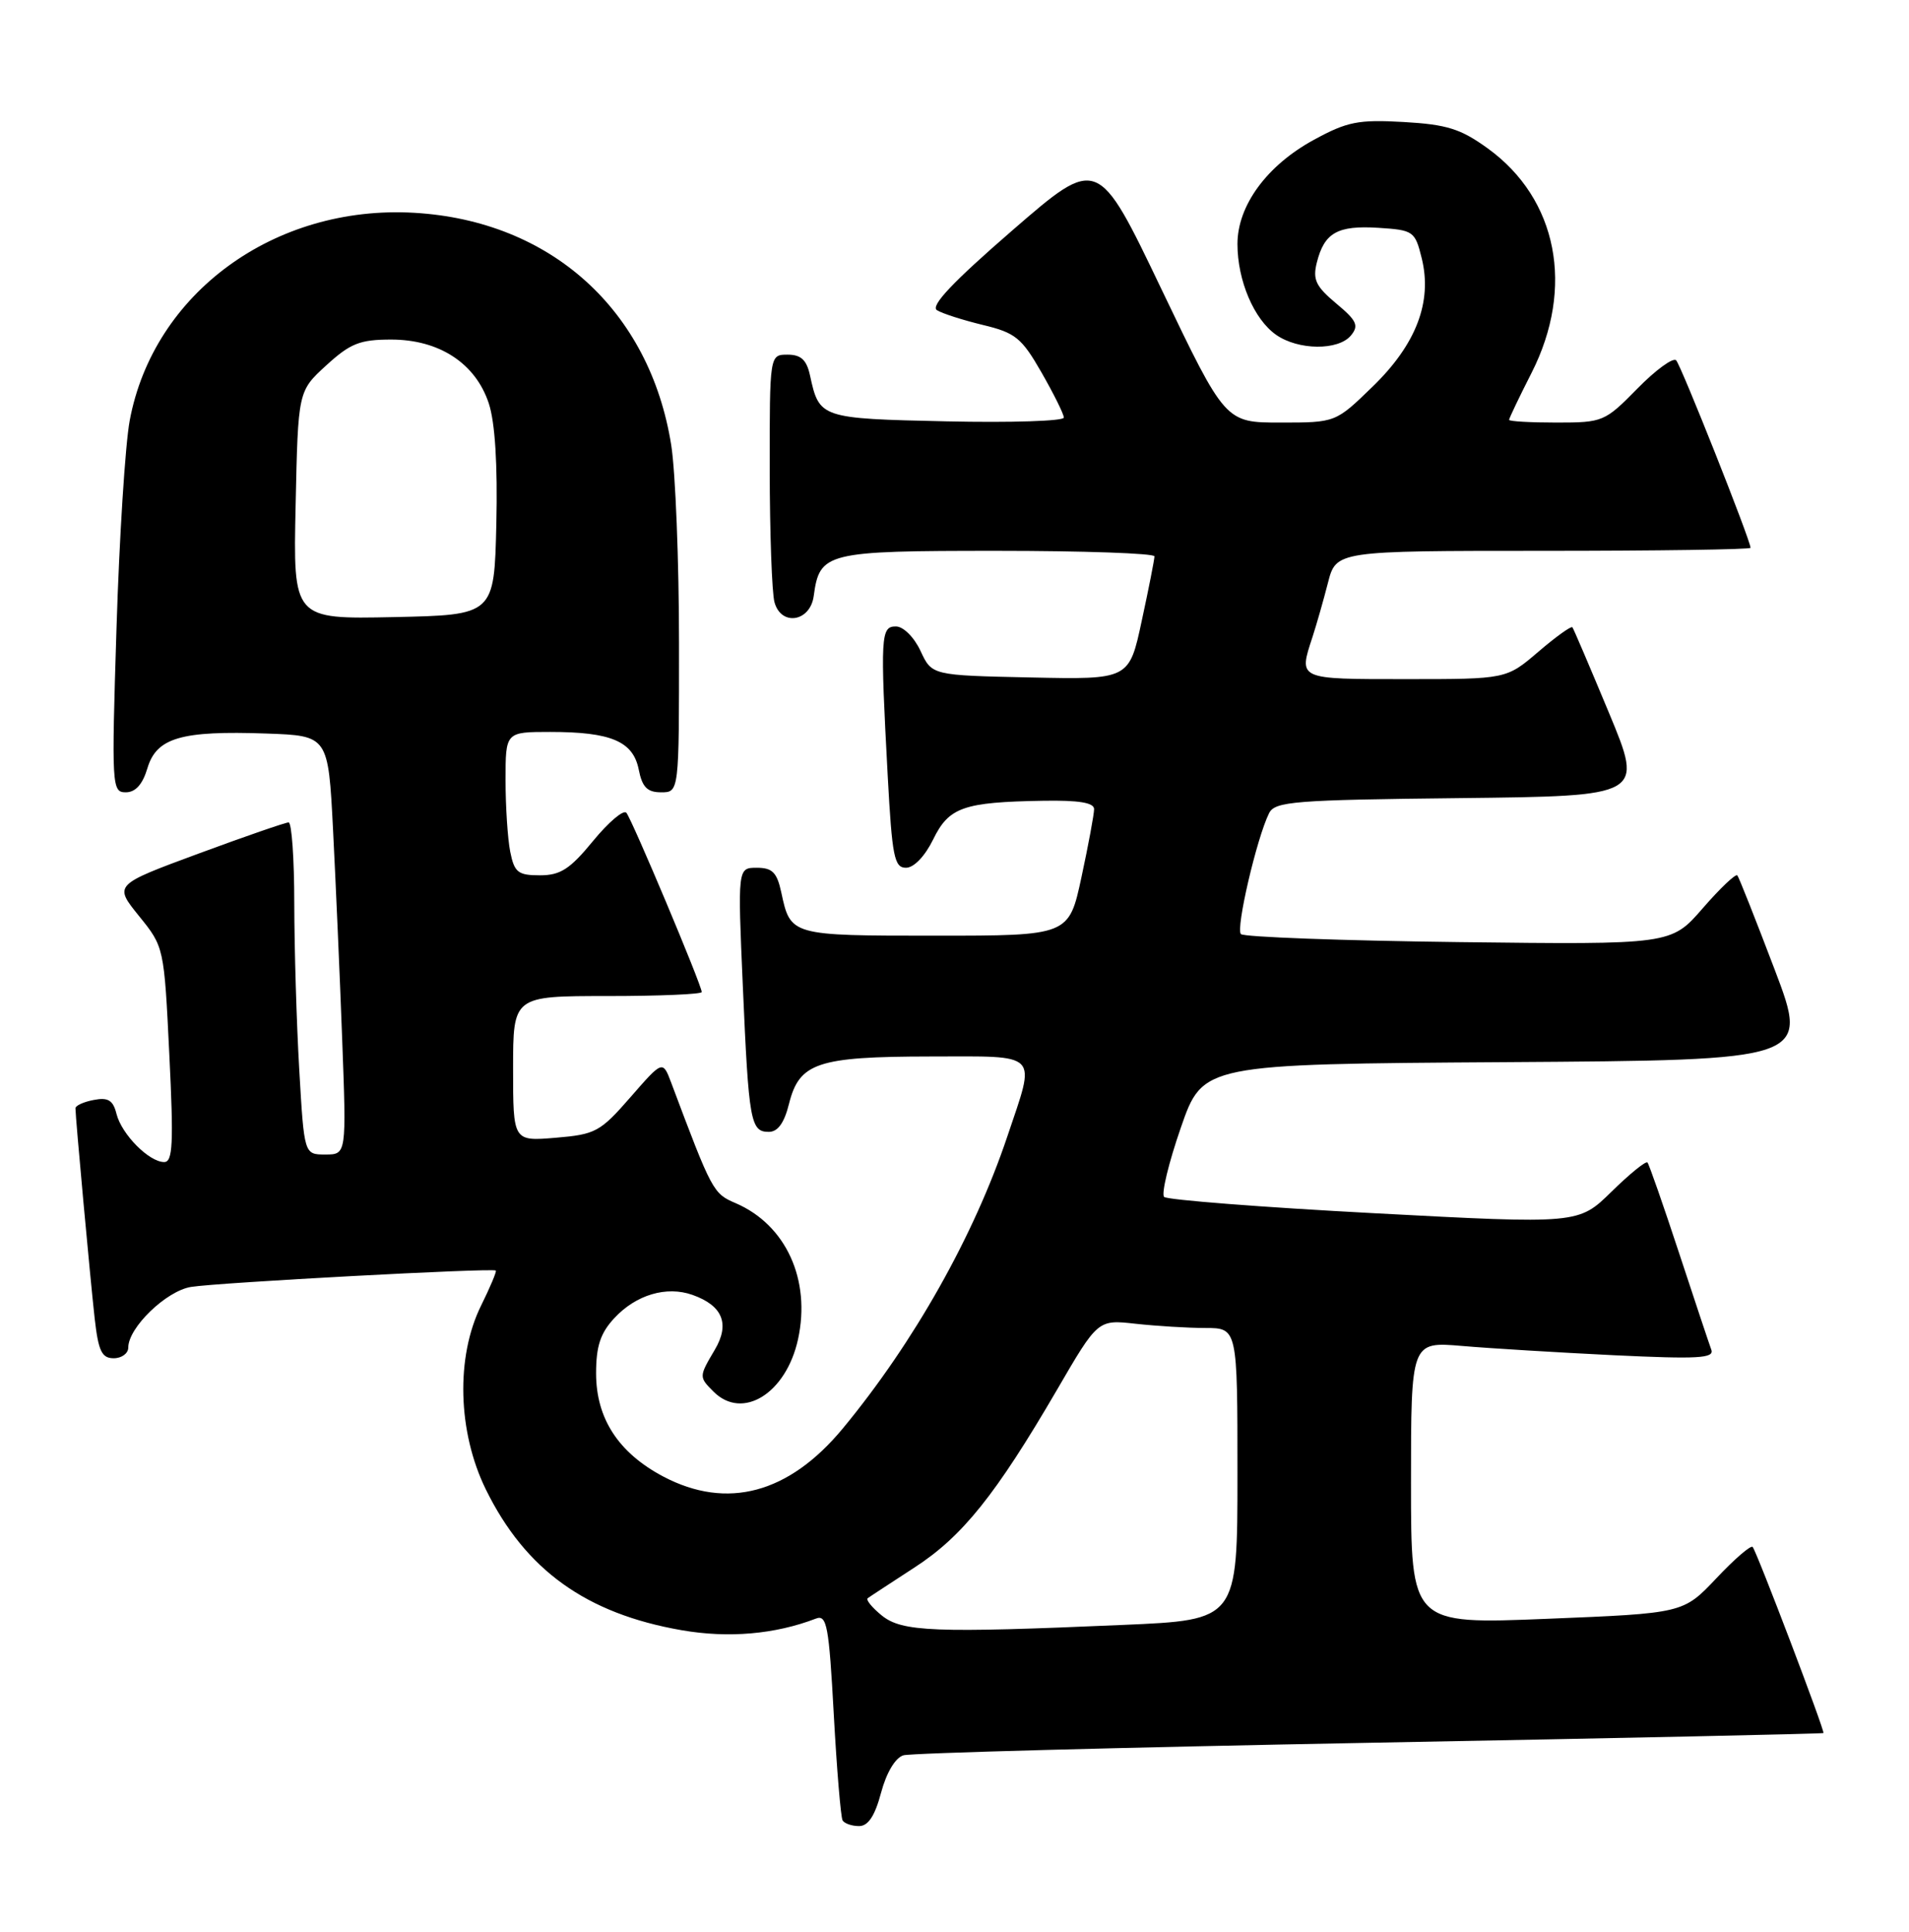 <?xml version="1.0" encoding="UTF-8" standalone="no"?>
<!DOCTYPE svg PUBLIC "-//W3C//DTD SVG 1.1//EN" "http://www.w3.org/Graphics/SVG/1.1/DTD/svg11.dtd" >
<svg xmlns="http://www.w3.org/2000/svg" xmlns:xlink="http://www.w3.org/1999/xlink" version="1.1" viewBox="0 0 253 256">
 <g >
 <path fill="currentColor"
d=" M 116.77 237.57 C 117.48 234.91 118.66 232.94 119.73 232.62 C 120.70 232.32 148.50 231.58 181.49 230.96 C 214.49 230.35 241.56 229.77 241.66 229.67 C 241.88 229.44 232.83 205.64 232.28 205.01 C 232.04 204.74 229.88 206.60 227.47 209.16 C 223.08 213.80 223.08 213.80 205.04 214.53 C 187.00 215.26 187.00 215.26 187.00 196.53 C 187.00 177.80 187.00 177.80 193.75 178.37 C 197.46 178.69 206.53 179.24 213.90 179.60 C 225.03 180.13 227.22 180.01 226.80 178.87 C 226.52 178.12 224.59 172.32 222.51 166.00 C 220.43 159.68 218.55 154.30 218.34 154.06 C 218.13 153.82 215.99 155.56 213.58 157.92 C 209.20 162.22 209.20 162.22 182.11 160.78 C 167.20 159.99 154.68 159.01 154.28 158.62 C 153.89 158.22 154.88 154.10 156.49 149.46 C 159.41 141.02 159.41 141.02 199.58 140.76 C 239.75 140.50 239.75 140.50 235.20 128.50 C 232.69 121.90 230.47 116.28 230.25 116.01 C 230.04 115.75 227.98 117.70 225.67 120.36 C 221.48 125.19 221.48 125.19 193.32 124.85 C 177.84 124.66 164.85 124.18 164.46 123.79 C 163.75 123.09 166.56 111.04 168.19 107.77 C 168.97 106.21 171.47 106.01 193.44 105.77 C 217.82 105.50 217.82 105.50 213.25 94.50 C 210.73 88.45 208.55 83.33 208.39 83.13 C 208.23 82.93 206.19 84.39 203.87 86.38 C 199.64 90.00 199.64 90.00 186.32 90.00 C 171.90 90.00 172.09 90.08 173.95 84.40 C 174.47 82.80 175.39 79.59 175.99 77.25 C 177.08 73.00 177.08 73.00 204.54 73.00 C 219.64 73.00 232.00 72.82 232.00 72.60 C 232.00 71.62 222.79 48.42 222.14 47.75 C 221.74 47.34 219.42 49.03 217.00 51.50 C 212.69 55.89 212.43 56.00 206.29 56.00 C 202.83 56.00 200.00 55.84 200.00 55.64 C 200.00 55.44 201.34 52.63 202.99 49.39 C 208.71 38.10 206.42 26.37 197.19 19.68 C 193.58 17.07 191.77 16.50 186.03 16.17 C 180.02 15.83 178.54 16.12 174.13 18.53 C 167.91 21.91 164.00 27.24 164.00 32.34 C 164.00 37.18 166.19 42.32 169.12 44.37 C 172.06 46.43 177.36 46.48 179.04 44.46 C 180.12 43.15 179.82 42.49 177.08 40.21 C 174.38 37.95 173.95 37.05 174.52 34.79 C 175.51 30.84 177.26 29.85 182.67 30.19 C 187.33 30.49 187.53 30.63 188.42 34.22 C 189.85 40.00 187.69 45.64 181.90 51.25 C 177.01 56.00 177.01 56.00 169.70 56.00 C 162.39 56.00 162.39 56.00 153.94 38.35 C 145.50 20.71 145.50 20.71 134.19 30.51 C 126.24 37.40 123.27 40.55 124.18 41.11 C 124.90 41.56 127.64 42.43 130.28 43.07 C 134.57 44.10 135.40 44.77 138.03 49.36 C 139.65 52.19 140.99 54.88 140.99 55.34 C 141.00 55.80 134.01 56.03 125.46 55.84 C 108.72 55.47 108.58 55.43 107.35 49.75 C 106.90 47.69 106.15 47.00 104.38 47.00 C 102.00 47.00 102.00 47.00 102.01 62.25 C 102.02 70.64 102.30 78.54 102.64 79.80 C 103.51 83.02 107.37 82.42 107.84 79.00 C 108.63 73.19 109.41 73.00 132.15 73.00 C 143.62 73.00 153.00 73.33 153.00 73.73 C 153.00 74.13 152.25 77.96 151.32 82.25 C 149.65 90.06 149.65 90.06 136.57 89.78 C 123.50 89.50 123.50 89.50 122.00 86.27 C 121.16 84.46 119.73 83.03 118.75 83.02 C 116.72 83.00 116.65 84.21 117.65 102.84 C 118.23 113.54 118.52 115.00 120.07 115.00 C 121.12 115.00 122.58 113.47 123.67 111.25 C 125.76 106.97 127.66 106.30 138.25 106.12 C 142.98 106.04 145.00 106.37 145.00 107.23 C 145.00 107.90 144.25 111.95 143.33 116.23 C 141.66 124.00 141.66 124.00 123.95 124.00 C 104.75 124.00 104.77 124.00 103.54 118.25 C 102.97 115.62 102.36 115.00 100.30 115.00 C 97.76 115.00 97.76 115.00 98.45 130.75 C 99.23 148.67 99.47 150.00 101.89 150.00 C 103.09 150.00 103.94 148.81 104.57 146.27 C 105.93 140.84 108.33 140.03 123.25 140.01 C 138.00 140.00 137.30 139.28 133.50 150.61 C 129.07 163.80 121.12 177.91 111.70 189.30 C 104.56 197.93 96.36 200.13 87.91 195.68 C 81.97 192.54 79.00 187.99 79.00 182.00 C 79.00 178.41 79.57 176.67 81.41 174.69 C 84.29 171.58 88.34 170.38 91.79 171.61 C 95.78 173.03 96.76 175.45 94.73 178.88 C 92.62 182.45 92.62 182.48 94.57 184.43 C 98.40 188.26 104.18 184.68 105.76 177.50 C 107.49 169.59 104.16 162.32 97.50 159.45 C 94.51 158.17 94.37 157.91 88.96 143.50 C 87.83 140.50 87.83 140.50 83.55 145.41 C 79.55 150.00 78.92 150.34 73.64 150.78 C 68.00 151.25 68.00 151.25 68.00 141.62 C 68.00 132.00 68.00 132.00 80.50 132.00 C 87.38 132.00 93.00 131.76 93.00 131.47 C 93.00 130.56 83.74 108.55 83.01 107.71 C 82.63 107.27 80.64 108.96 78.59 111.46 C 75.54 115.18 74.27 116.00 71.56 116.00 C 68.65 116.00 68.17 115.62 67.62 112.88 C 67.28 111.16 67.00 106.88 67.00 103.37 C 67.00 97.00 67.00 97.00 72.93 97.00 C 80.98 97.00 83.90 98.24 84.65 101.98 C 85.11 104.32 85.78 105.00 87.62 105.00 C 90.00 105.00 90.00 105.00 89.99 85.25 C 89.99 74.39 89.52 62.58 88.96 59.00 C 86.12 41.10 73.02 29.25 54.89 28.20 C 36.38 27.13 20.34 38.85 17.19 55.73 C 16.60 58.90 15.81 71.29 15.44 83.25 C 14.78 104.25 14.82 105.00 16.67 105.00 C 17.96 105.00 18.90 103.95 19.54 101.80 C 20.75 97.76 24.01 96.81 35.29 97.21 C 43.50 97.50 43.50 97.50 44.14 110.00 C 44.49 116.88 45.04 129.36 45.35 137.75 C 45.92 153.00 45.92 153.00 43.11 153.00 C 40.31 153.00 40.31 153.00 39.66 141.75 C 39.30 135.56 39.01 125.66 39.00 119.75 C 39.00 113.84 38.66 109.00 38.25 108.99 C 37.84 108.99 32.46 110.85 26.29 113.13 C 15.09 117.27 15.09 117.27 18.42 121.39 C 21.74 125.49 21.75 125.52 22.44 139.75 C 23.02 151.54 22.90 154.00 21.76 154.00 C 19.76 154.00 16.12 150.33 15.44 147.62 C 14.99 145.81 14.33 145.40 12.43 145.77 C 11.09 146.02 10.00 146.52 10.00 146.87 C 10.00 148.09 11.97 169.56 12.55 174.75 C 13.04 179.06 13.49 180.00 15.07 180.00 C 16.13 180.00 17.00 179.36 17.00 178.58 C 17.00 175.94 22.03 171.08 25.31 170.55 C 28.85 169.97 65.34 168.01 65.71 168.38 C 65.84 168.50 64.96 170.59 63.76 173.02 C 60.39 179.83 60.65 189.76 64.39 197.39 C 69.63 208.05 77.68 213.84 90.33 216.04 C 96.53 217.12 102.70 216.59 108.14 214.50 C 109.58 213.95 109.86 215.45 110.50 227.19 C 110.90 234.51 111.43 240.84 111.67 241.25 C 111.92 241.66 112.90 242.00 113.85 242.00 C 115.06 242.00 115.95 240.65 116.77 237.57 Z  M 116.86 214.09 C 115.56 213.03 114.72 212.00 115.00 211.80 C 115.28 211.59 118.07 209.77 121.20 207.73 C 127.53 203.64 131.99 198.07 140.08 184.19 C 145.50 174.87 145.50 174.87 150.50 175.43 C 153.25 175.73 157.41 175.99 159.75 175.99 C 164.00 176.00 164.00 176.00 164.00 195.34 C 164.00 214.69 164.00 214.69 148.84 215.34 C 123.76 216.43 119.55 216.26 116.86 214.09 Z  M 39.18 66.95 C 39.50 51.84 39.50 51.84 43.24 48.42 C 46.42 45.51 47.69 45.00 51.84 45.00 C 58.21 45.00 63.03 48.15 64.78 53.46 C 65.61 55.98 65.96 61.57 65.78 69.42 C 65.50 81.50 65.50 81.50 52.18 81.78 C 38.85 82.06 38.85 82.06 39.18 66.95 Z "/>
</g>
</svg>